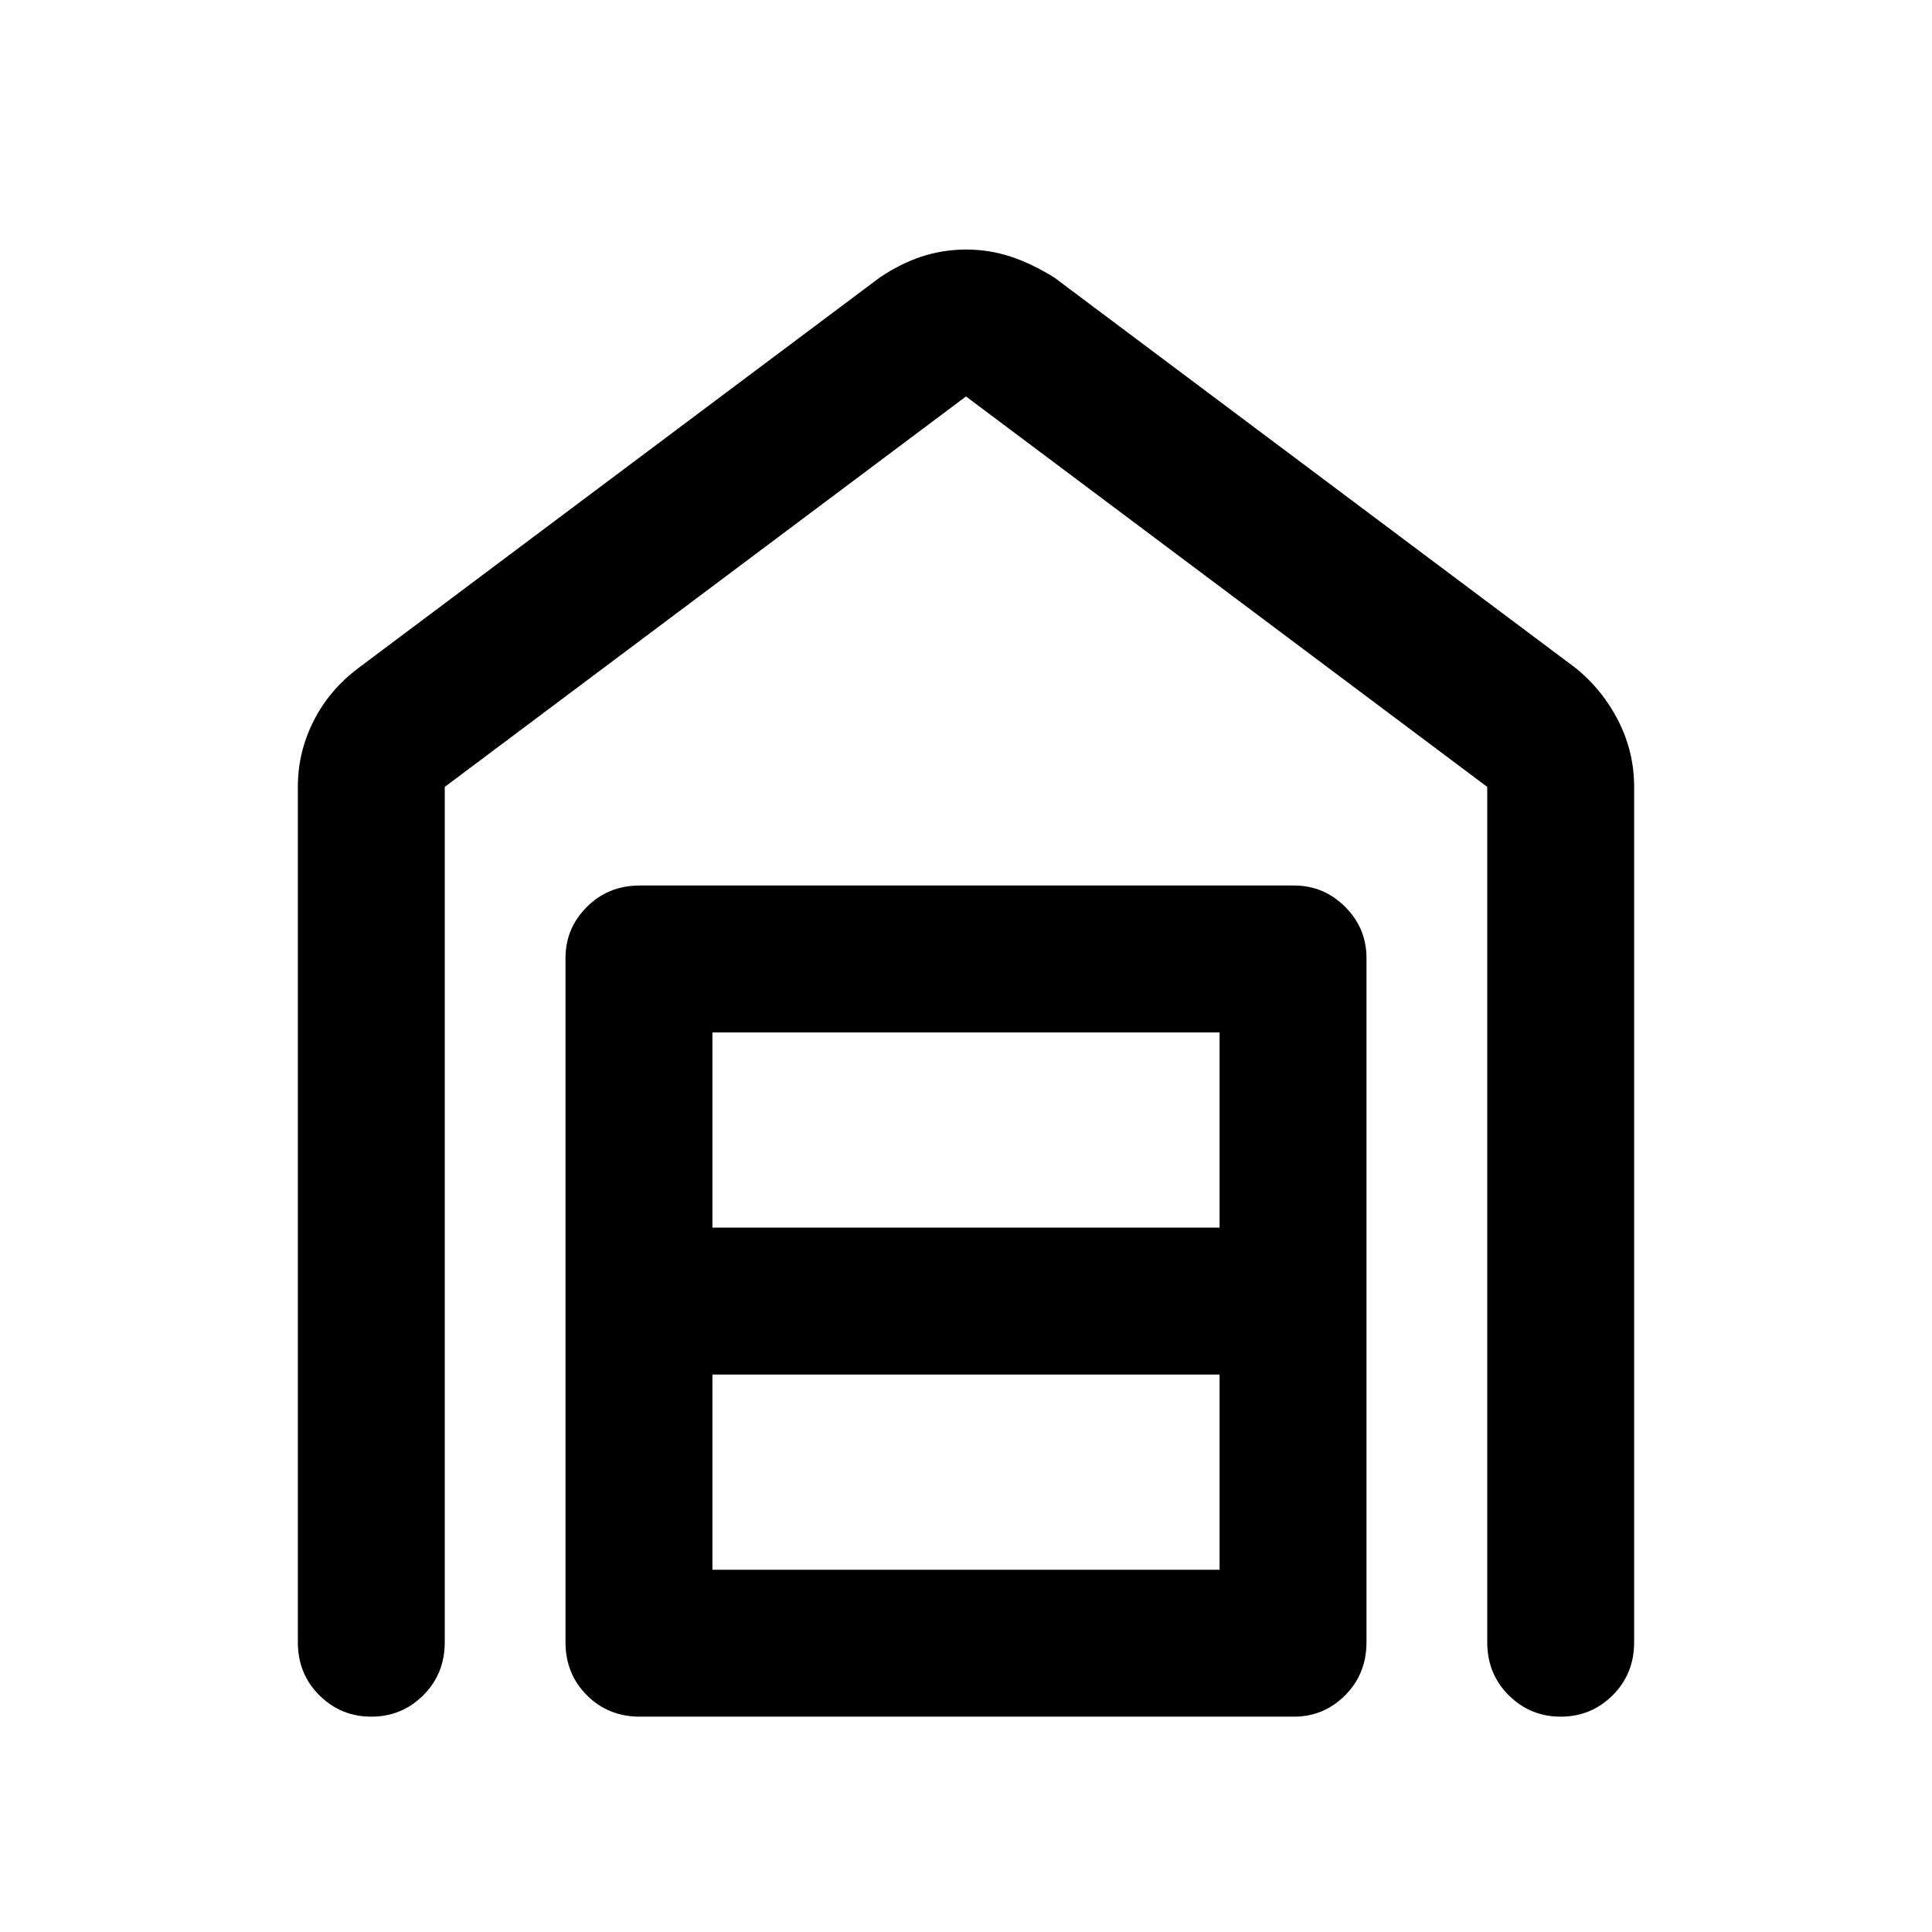 <svg xmlns="http://www.w3.org/2000/svg" height="48" viewBox="0 -960 960 960" width="48"><path d="M480.04-836q11.5 0 22.14 3.5Q512.83-829 524-822l259 194q13.41 10.86 21.2 26.3 7.8 15.44 7.8 32.7v425q0 15.75-10.68 26.37Q790.65-107 775.51-107q-15.14 0-25.83-10.63Q739-128.25 739-144v-425L480-763 221-569v425q0 15.75-10.68 26.37Q199.65-107 184.51-107q-15.14 0-25.83-10.63Q148-128.25 148-144v-425q0-17.26 7.8-32.7 7.79-15.44 22.2-26.3l259-194q10.3-7 20.91-10.5 10.62-3.5 22.13-3.5ZM354-180h252v-97H354v97Zm0-170h252v-97H354v97Zm-36 243q-15.75 0-26.37-10.63Q281-128.25 281-144v-340q0-14.77 10.63-25.39Q302.25-520 318-520h325q14.78 0 25.39 10.61Q679-498.77 679-484v340q0 15.75-10.61 26.37Q657.78-107 643-107H318Z"/></svg>